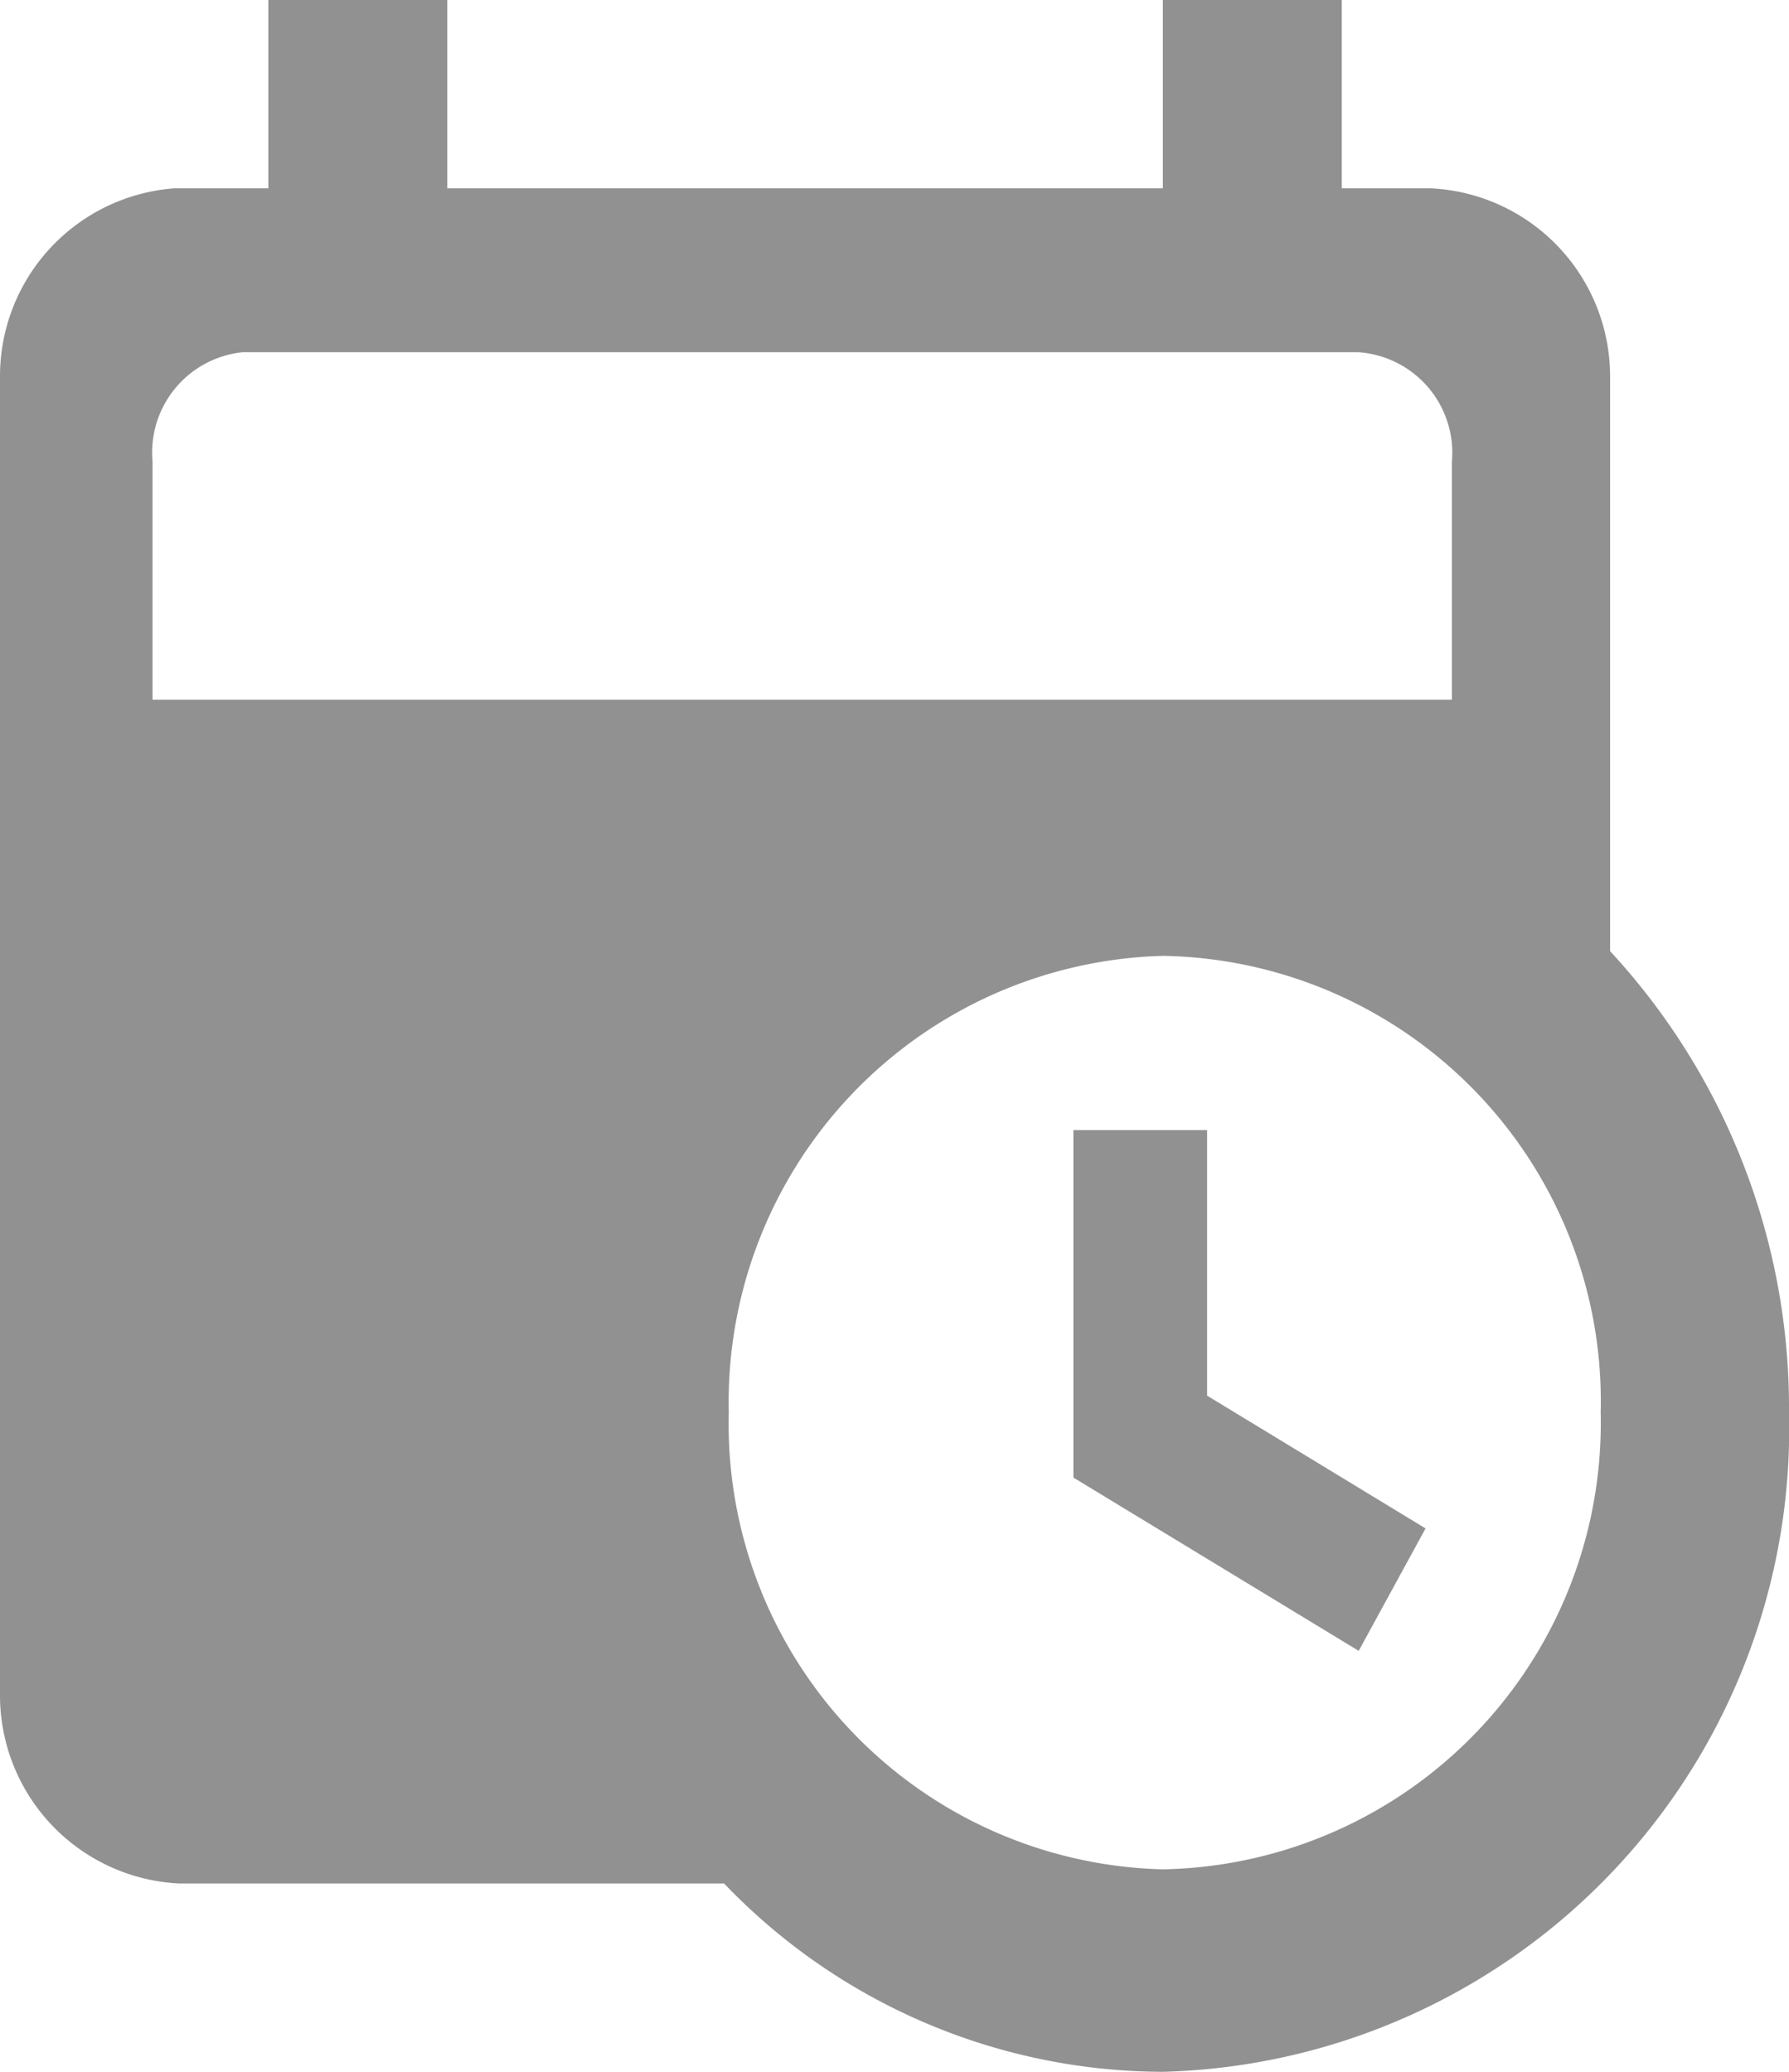 <svg id="Camada_1" data-name="Camada 1" xmlns="http://www.w3.org/2000/svg" viewBox="0 0 19 22">
  <title>cronograma</title>
  <g>
    <polygon points="12.82 12 11.4 12 11.4 15.69 14.43 17.53 15.14 16.23 12.82 14.82 12.82 12" style="fill: #919191"/>
    <path d="M17.1,10.1V4a2,2,0,0,0-1.9-2h-.95V0h-1.9V2H4.75V0H2.85V2h-1A2,2,0,0,0,0,4V18a2,2,0,0,0,1.9,2H7.69a6.47,6.47,0,0,0,4.66,2A6.83,6.83,0,0,0,19,15,7.14,7.14,0,0,0,17.1,10.1ZM2.58,3.74H14.42a1.07,1.07,0,0,1,1,1.16V7.43H1.62V4.9A1.07,1.07,0,0,1,2.58,3.74Zm9.77,16.11A4.73,4.73,0,0,1,7.74,15a4.74,4.74,0,0,1,4.61-4.85A4.73,4.73,0,0,1,17,15,4.74,4.74,0,0,1,12.35,19.85Z" style="fill: #919191"/>
  </g>
</svg>
